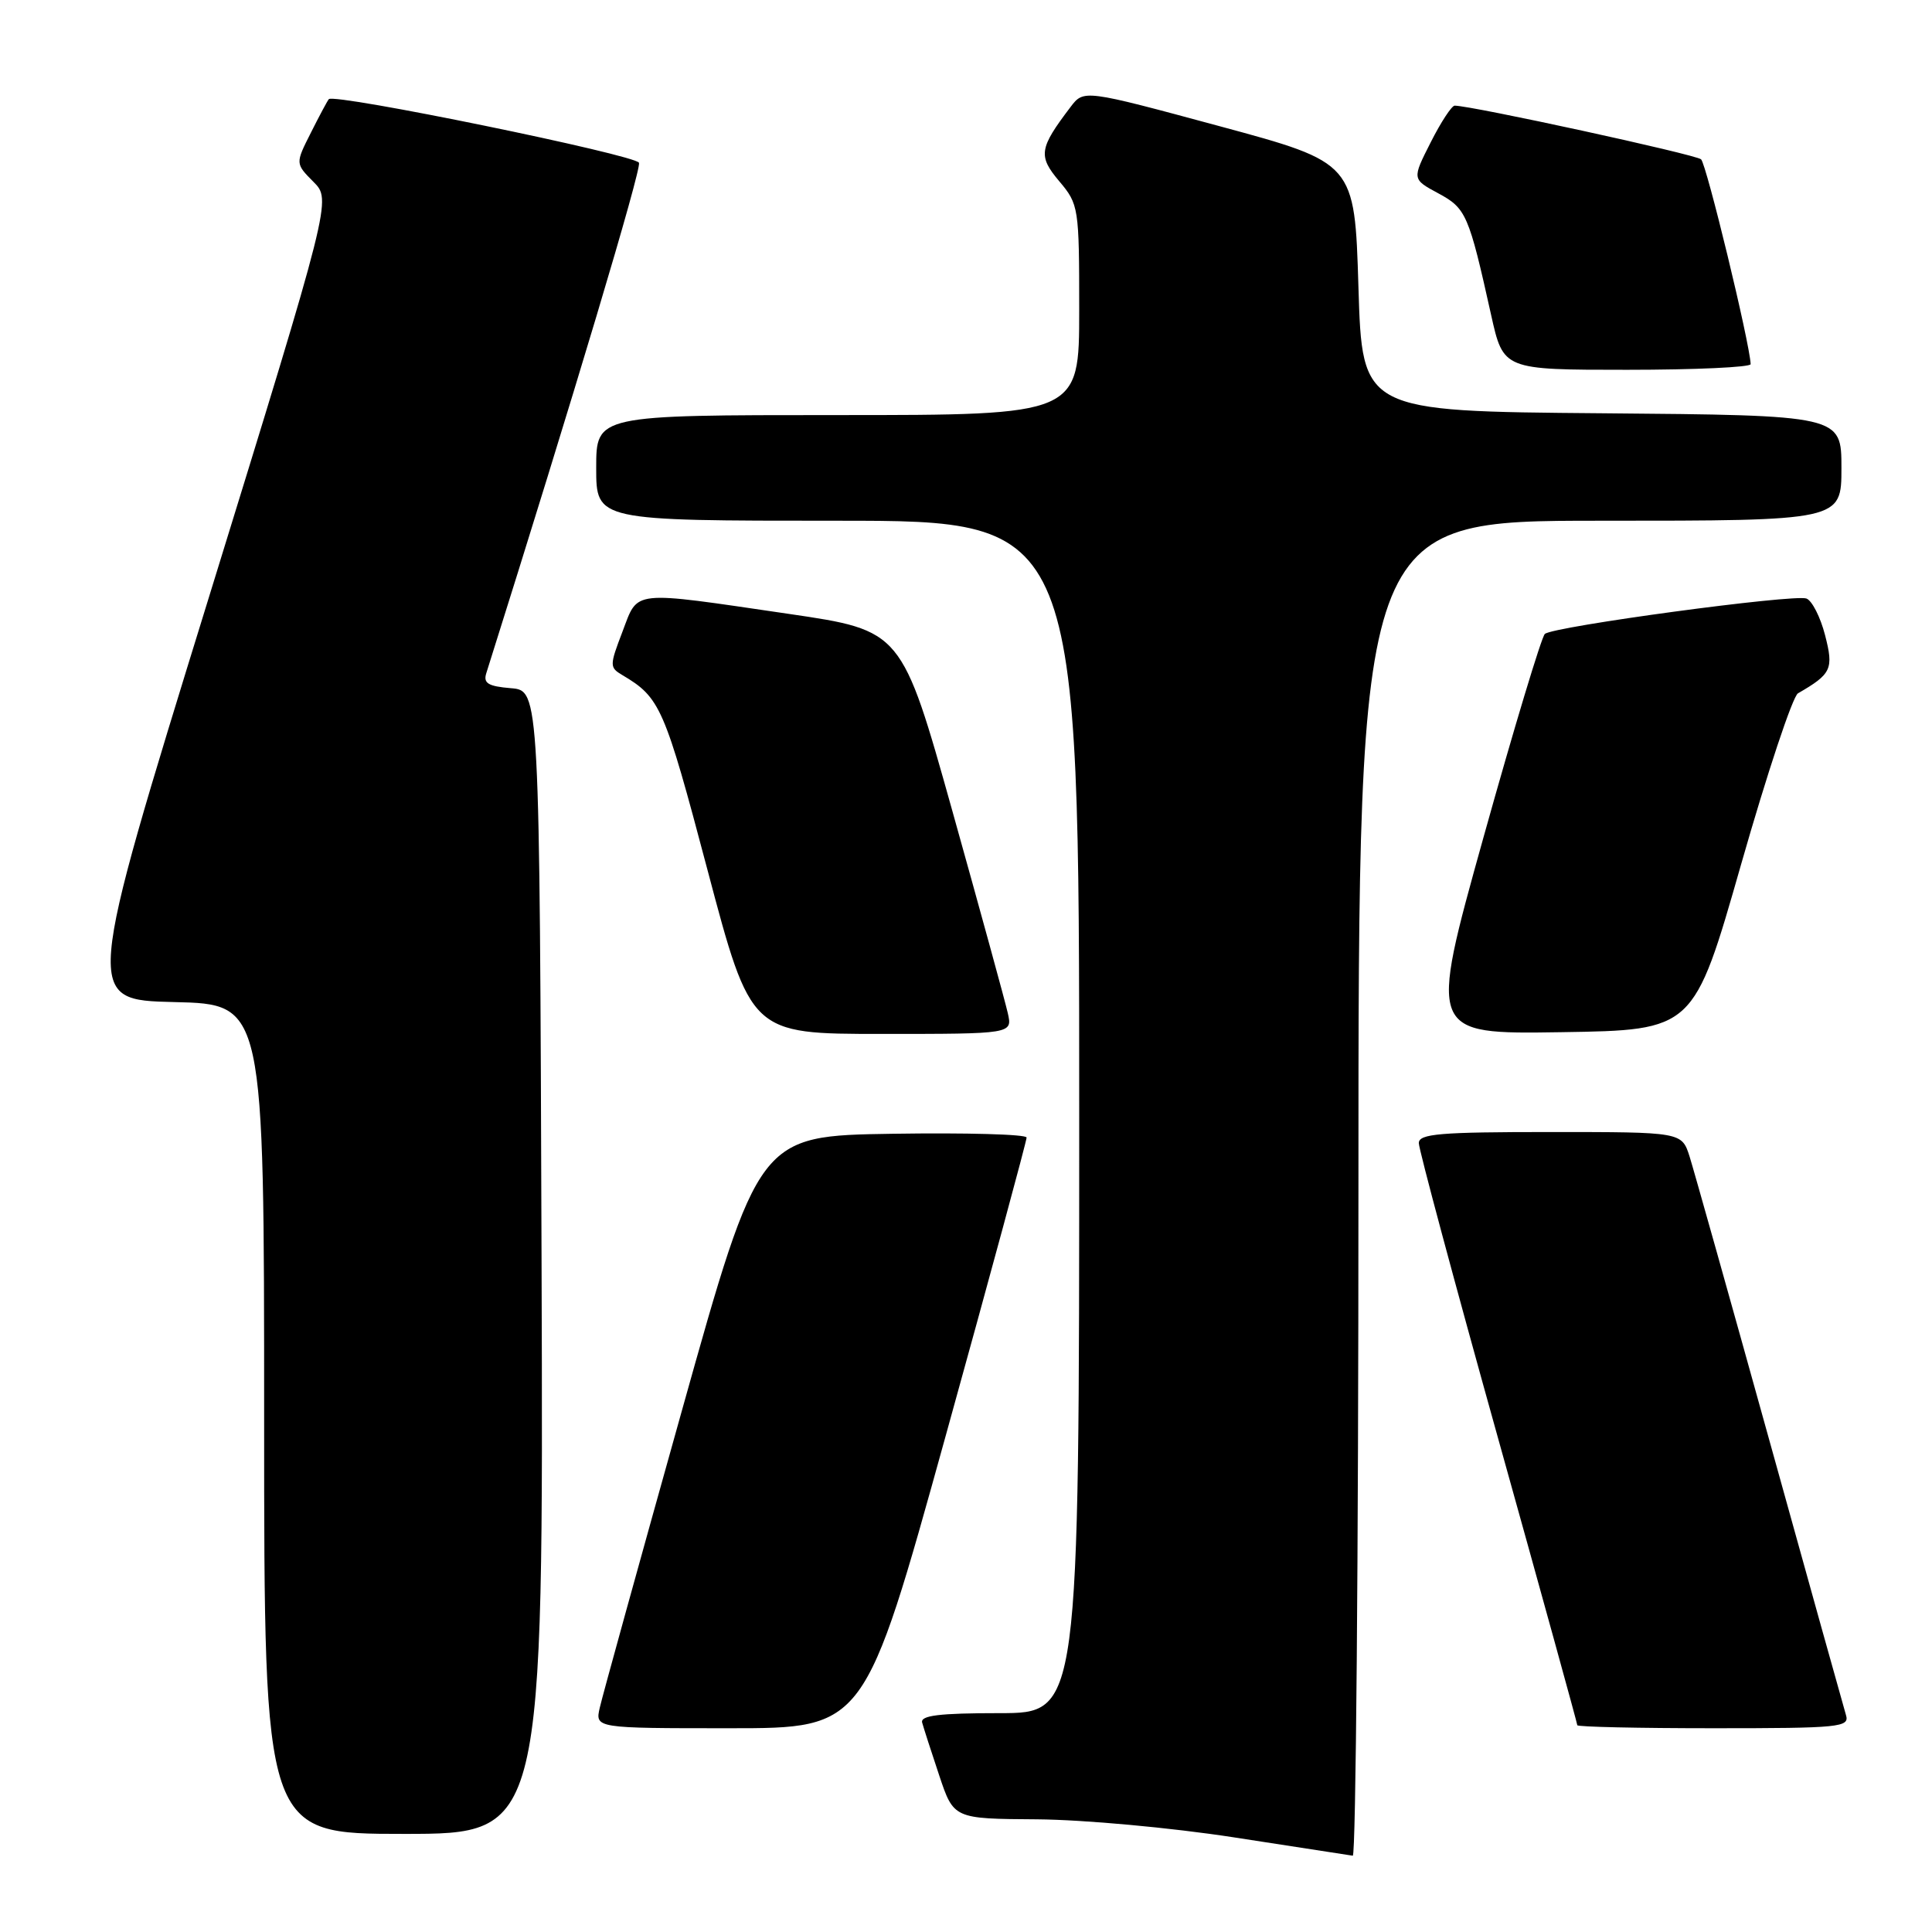 <?xml version="1.0" encoding="UTF-8" standalone="no"?>
<!DOCTYPE svg PUBLIC "-//W3C//DTD SVG 1.1//EN" "http://www.w3.org/Graphics/SVG/1.1/DTD/svg11.dtd" >
<svg xmlns="http://www.w3.org/2000/svg" xmlns:xlink="http://www.w3.org/1999/xlink" version="1.1" viewBox="0 0 256 256">
 <g >
 <path fill="currentColor"
d=" M 180.00 157.50 C 180.00 69.00 180.00 69.00 212.00 69.00 C 244.00 69.00 244.00 69.00 244.00 62.01 C 244.00 55.03 244.00 55.03 212.25 54.76 C 180.50 54.50 180.50 54.50 180.00 38.03 C 179.50 21.56 179.50 21.56 161.56 16.71 C 143.61 11.86 143.61 11.86 141.85 14.18 C 137.68 19.67 137.53 20.66 140.36 24.02 C 142.94 27.08 143.00 27.49 143.00 41.08 C 143.00 55.00 143.00 55.00 111.00 55.00 C 79.00 55.00 79.00 55.00 79.00 62.00 C 79.00 69.00 79.00 69.00 111.00 69.00 C 143.00 69.00 143.00 69.00 143.00 148.00 C 143.00 227.00 143.00 227.00 132.43 227.00 C 124.45 227.00 121.94 227.31 122.19 228.25 C 122.38 228.94 123.39 232.09 124.45 235.25 C 126.37 241.00 126.37 241.00 137.43 241.07 C 143.61 241.12 155.13 242.17 163.50 243.46 C 171.75 244.73 178.84 245.82 179.25 245.89 C 179.66 245.95 180.00 206.18 180.00 157.50 Z  M 71.76 167.25 C 71.50 91.50 71.50 91.50 67.70 91.19 C 64.67 90.94 64.01 90.53 64.44 89.19 C 76.04 52.40 85.00 22.44 84.67 21.57 C 84.27 20.53 44.29 12.33 43.57 13.14 C 43.39 13.34 42.32 15.34 41.19 17.59 C 39.13 21.67 39.13 21.67 41.53 24.09 C 43.93 26.50 43.93 26.50 27.57 79.50 C 11.20 132.50 11.20 132.50 23.10 132.78 C 35.00 133.06 35.00 133.06 35.00 188.03 C 35.00 243.00 35.00 243.00 53.51 243.00 C 72.01 243.00 72.01 243.00 71.76 167.25 Z  M 125.31 190.25 C 131.22 168.94 136.04 151.15 136.03 150.73 C 136.01 150.30 128.02 150.08 118.28 150.23 C 100.55 150.50 100.55 150.50 90.33 187.00 C 84.71 207.07 79.82 224.74 79.48 226.25 C 78.84 229.00 78.84 229.00 96.70 229.00 C 114.57 229.00 114.57 229.00 125.31 190.25 Z  M 244.60 227.25 C 244.31 226.29 239.76 209.97 234.49 191.00 C 229.22 172.03 224.44 155.04 223.88 153.25 C 222.84 150.00 222.84 150.00 205.42 150.00 C 190.76 150.00 188.00 150.23 188.00 151.47 C 188.00 152.28 192.72 169.87 198.50 190.57 C 204.28 211.27 209.00 228.38 209.00 228.60 C 209.00 228.82 217.13 229.00 227.07 229.00 C 243.81 229.00 245.10 228.87 244.60 227.25 Z  M 133.54 134.25 C 133.20 132.74 129.90 120.71 126.21 107.52 C 119.49 83.54 119.49 83.54 104.50 81.34 C 83.38 78.25 84.61 78.12 82.48 83.70 C 80.76 88.20 80.76 88.44 82.46 89.45 C 87.48 92.42 88.03 93.67 93.74 115.25 C 99.50 137.00 99.50 137.00 116.83 137.00 C 134.16 137.00 134.16 137.00 133.54 134.25 Z  M 230.70 114.55 C 234.15 102.47 237.54 92.27 238.24 91.87 C 242.69 89.30 242.99 88.65 241.83 84.16 C 241.22 81.78 240.11 79.60 239.37 79.31 C 237.75 78.69 205.83 83.00 204.70 84.00 C 204.26 84.39 200.61 96.48 196.59 110.88 C 189.29 137.04 189.29 137.04 206.86 136.77 C 224.43 136.50 224.43 136.50 230.70 114.55 Z  M 231.97 48.25 C 231.85 45.41 226.11 21.74 225.40 21.11 C 224.65 20.46 194.99 14.00 192.75 14.00 C 192.36 14.00 190.92 16.19 189.57 18.87 C 187.10 23.74 187.10 23.74 190.57 25.61 C 194.27 27.60 194.62 28.40 197.58 41.73 C 199.20 49.00 199.20 49.00 215.60 49.00 C 224.62 49.00 231.99 48.66 231.97 48.25 Z "/>
</g>
</svg>